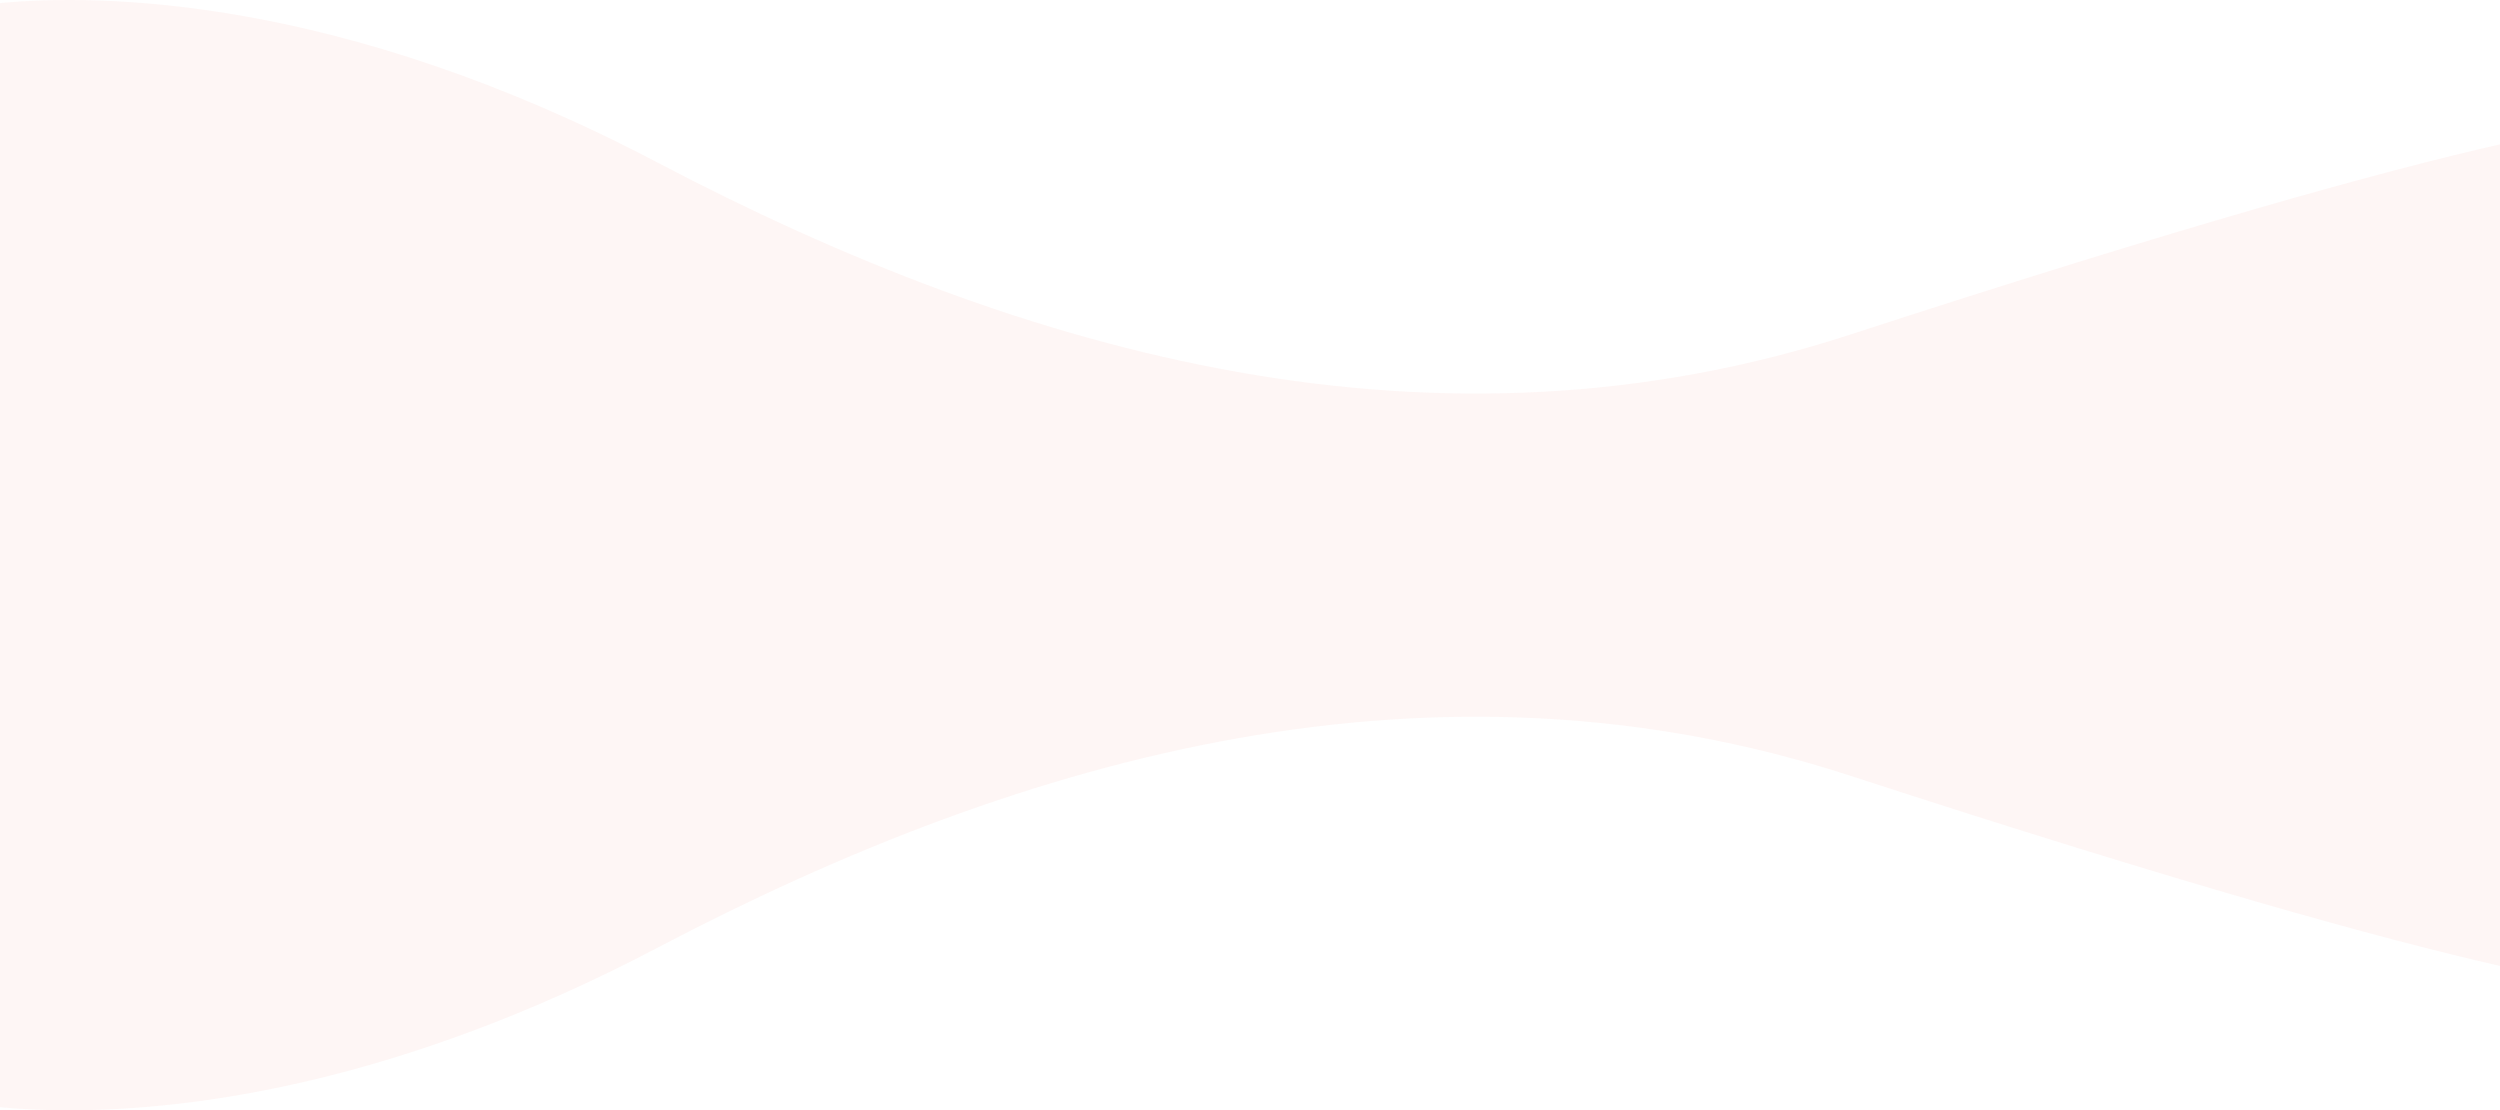 <svg xmlns="http://www.w3.org/2000/svg" width="1333.007" height="592.01" viewBox="0 0 1333.007 592.01">
  <path id="bg-curved" d="M5411,12342.791v-294.37H6744.007v219.041c-62.478-14.18-168.038-43.345-346.38-101.4-220.543-71.8-438.556-12.1-636.239,91.791-138.042,72.547-248.671,86.578-313.609,86.578C5433.12,12344.427,5420.792,12343.711,5411,12342.791Zm0-294.37v-294.369c53.166-4.988,181.183-3.984,350.389,84.941,197.683,103.891,415.7,163.593,636.239,91.8,178.342-58.064,283.9-87.229,346.38-101.409v219.041Z" transform="translate(-5411 -11752.417)" fill="rgba(252,161,152,0.45)" opacity="0.2"/>
</svg>
